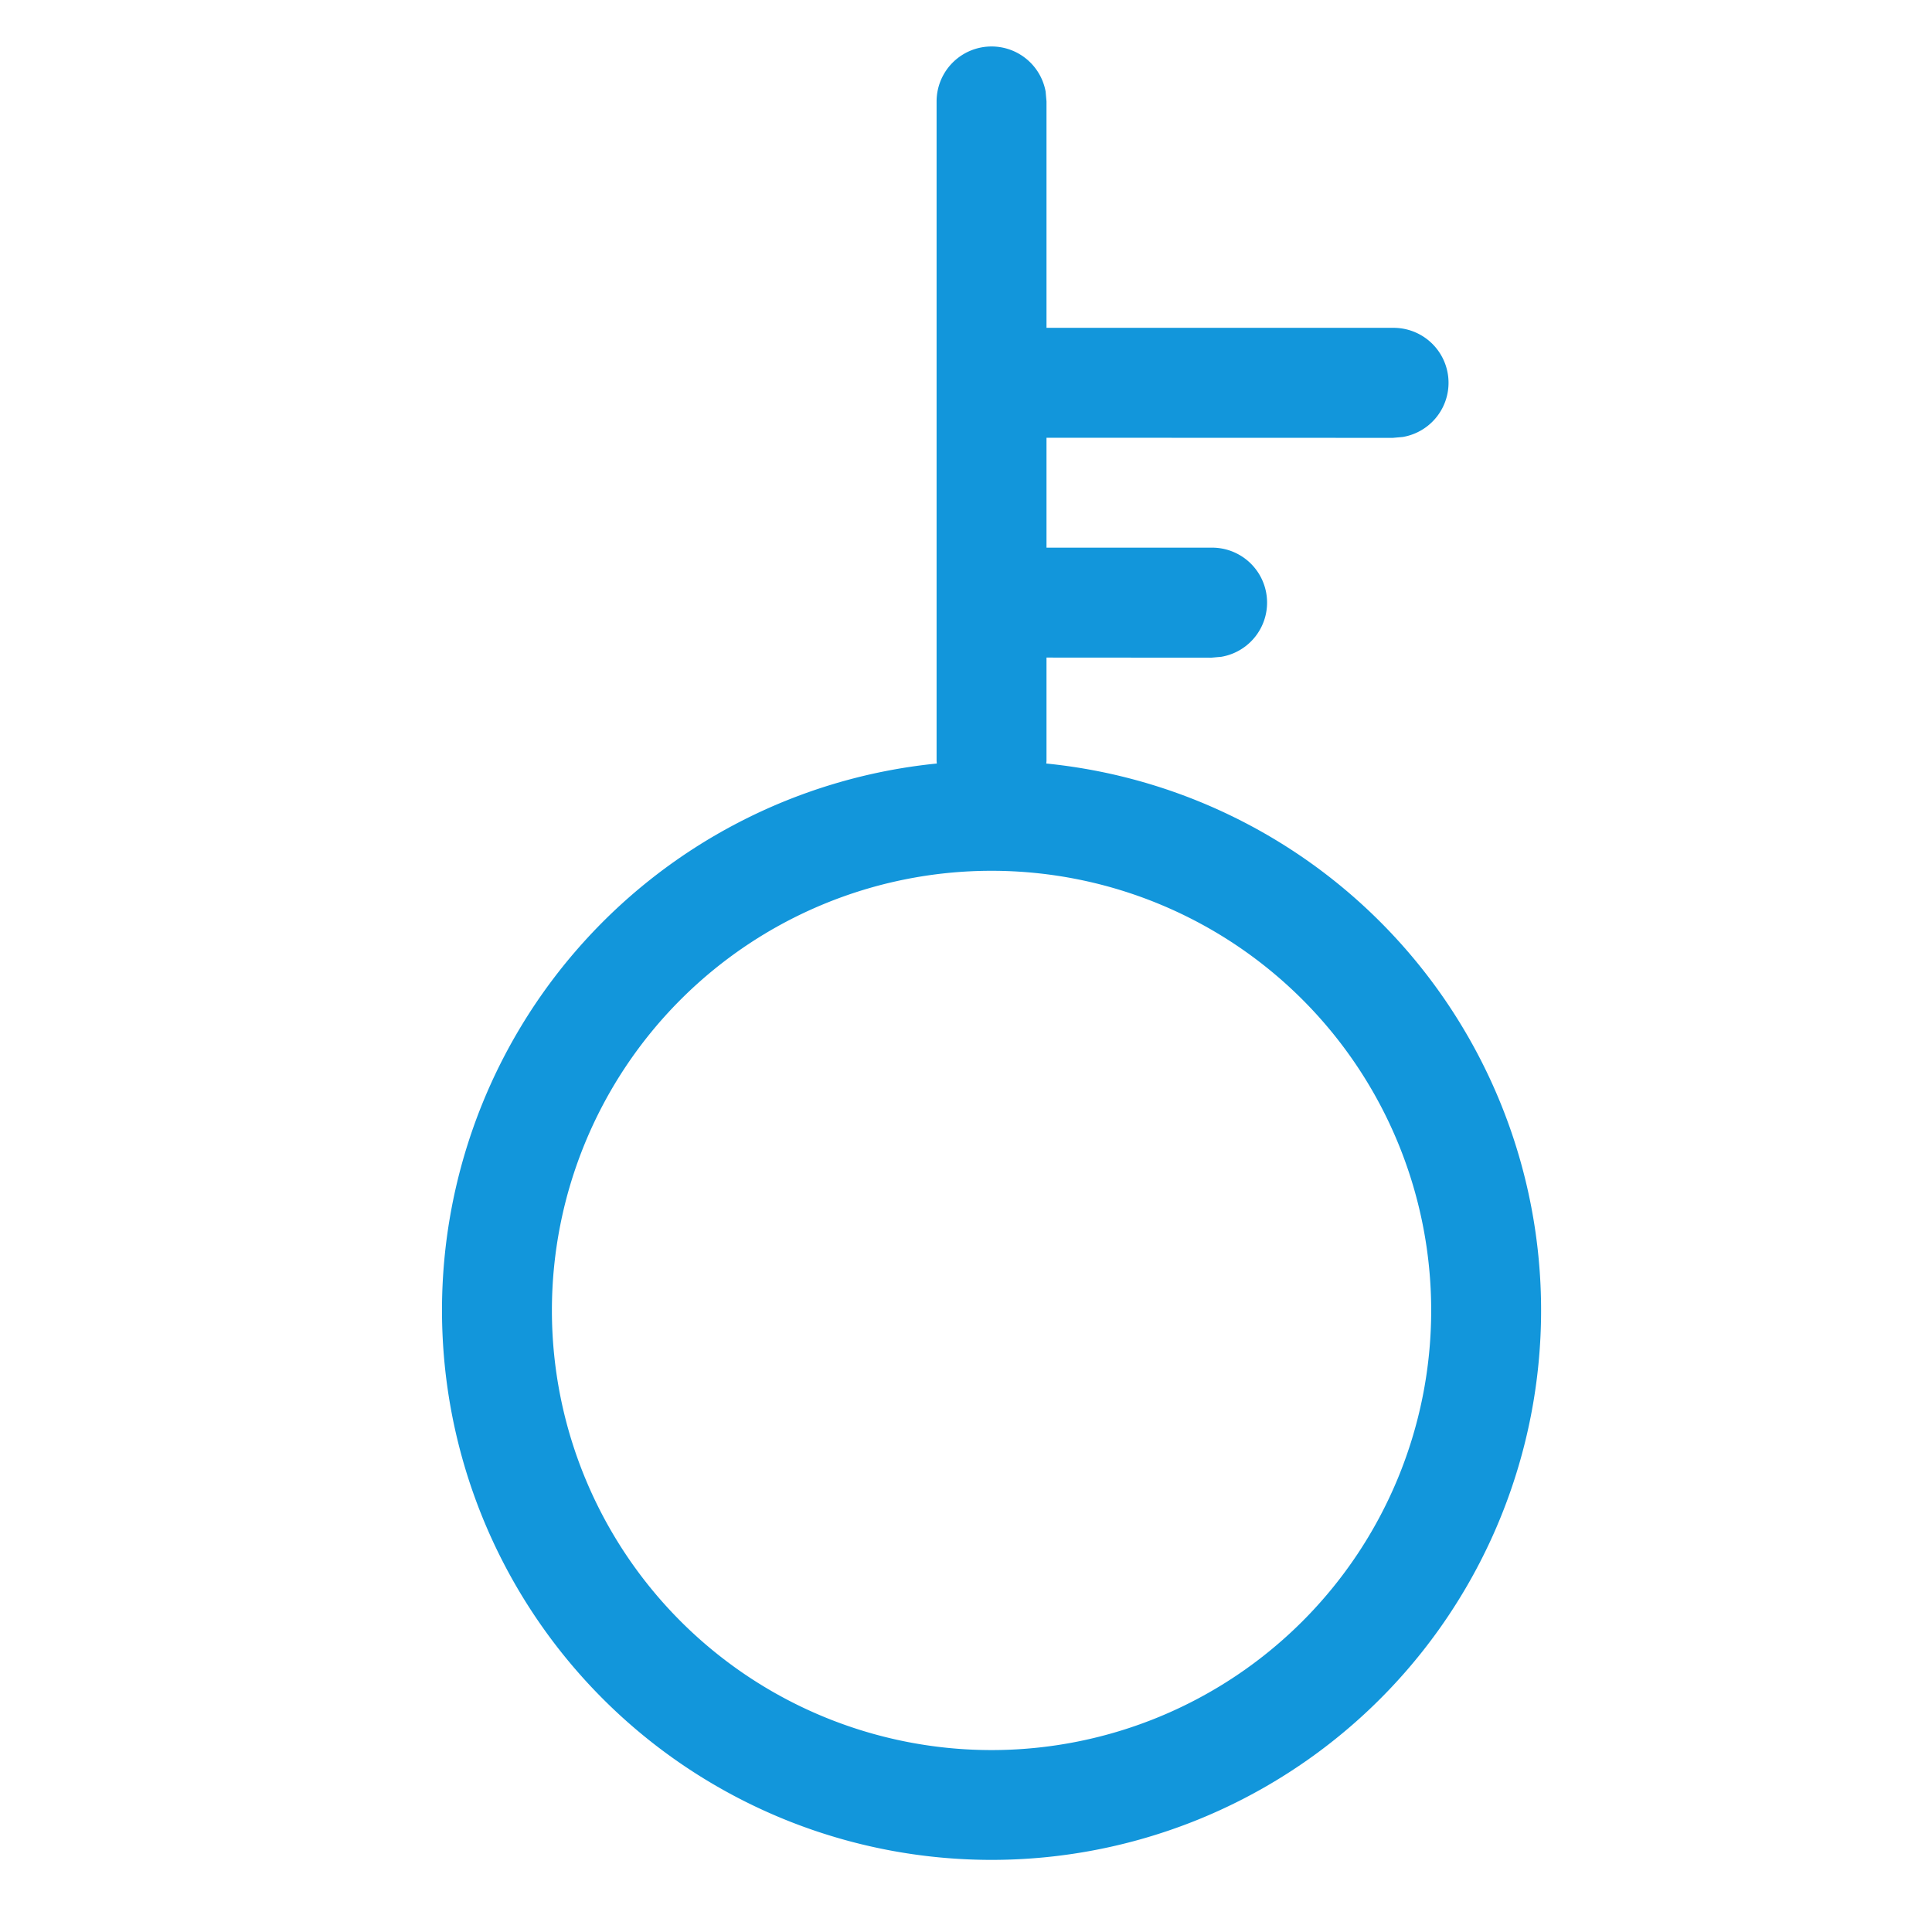 <?xml version="1.0" standalone="no"?><!DOCTYPE svg PUBLIC "-//W3C//DTD SVG 1.1//EN" "http://www.w3.org/Graphics/SVG/1.1/DTD/svg11.dtd"><svg t="1627462541707" class="icon" viewBox="0 0 1024 1024" version="1.1" xmlns="http://www.w3.org/2000/svg" p-id="11375" width="16" height="16" xmlns:xlink="http://www.w3.org/1999/xlink"><defs><style type="text/css">@font-face { font-family: feedback-iconfont; src: url("//at.alicdn.com/t/font_1031158_1uhr8ri0pk5.eot?#iefix") format("embedded-opentype"), url("//at.alicdn.com/t/font_1031158_1uhr8ri0pk5.woff2") format("woff2"), url("//at.alicdn.com/t/font_1031158_1uhr8ri0pk5.woff") format("woff"), url("//at.alicdn.com/t/font_1031158_1uhr8ri0pk5.ttf") format("truetype"), url("//at.alicdn.com/t/font_1031158_1uhr8ri0pk5.svg#iconfont") format("svg"); }
</style></defs><path d="M525.54 24.633a29.127 29.127 0 0 1 28.661 23.884L554.667 53.76v120.004h183.559a29.127 29.127 0 0 1 5.243 57.846l-5.243 0.466L554.667 232.018v58.254h87.381a29.127 29.127 0 0 1 5.243 57.846l-5.243 0.466L554.667 348.526v54.759l-0.117 1.398a291.271 291.271 0 1 1-58.021 0L496.412 403.285v-349.525a29.127 29.127 0 0 1 29.127-29.127z m0 436.907a233.017 233.017 0 1 0 0 466.034 233.017 233.017 0 0 0 0-466.034z" p-id="11376" fill="#1296db"></path></svg>